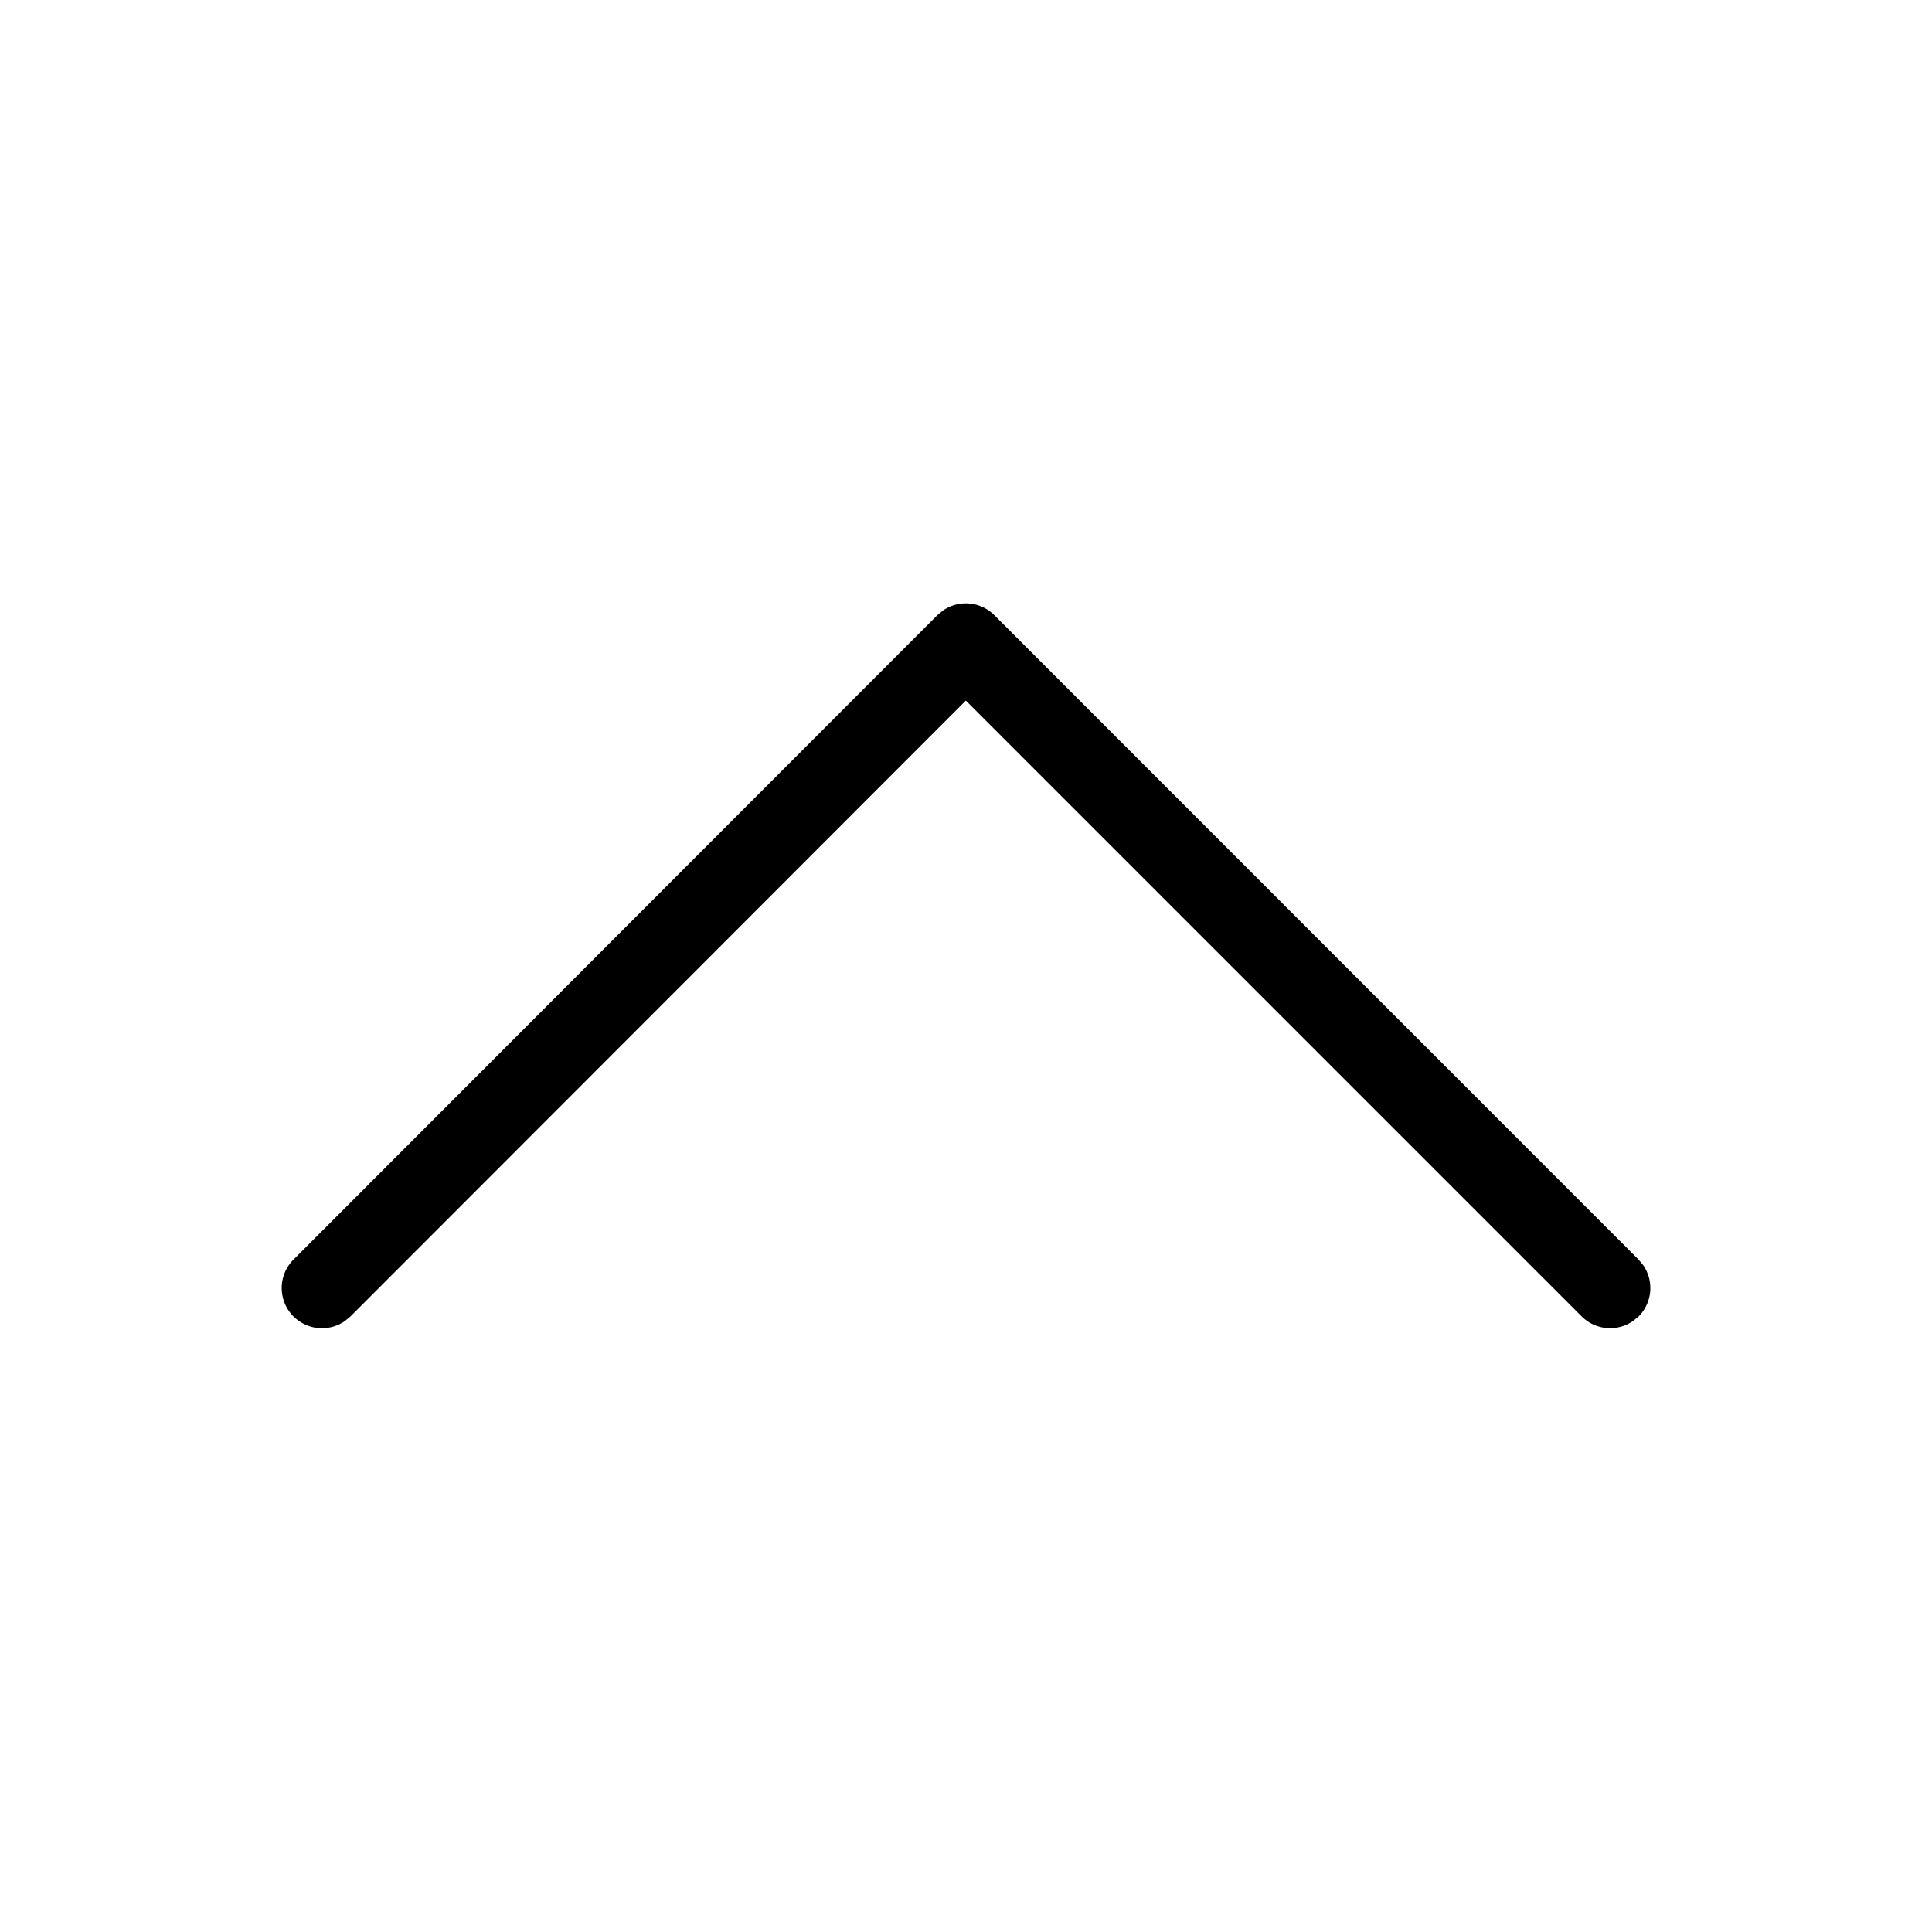 <svg xmlns="http://www.w3.org/2000/svg" width="24" height="24"><path d="M3.647 16.354a.5.5 0 00.637.057l.07-.058 7.644-7.65 7.65 7.65a.5.5 0 00.637.058l.07-.057a.5.5 0 00.057-.638l-.058-.07-8.002-8.004a.5.5 0 00-.638-.058l-.07.058-7.998 8.005a.5.5 0 000 .707z"/></svg>